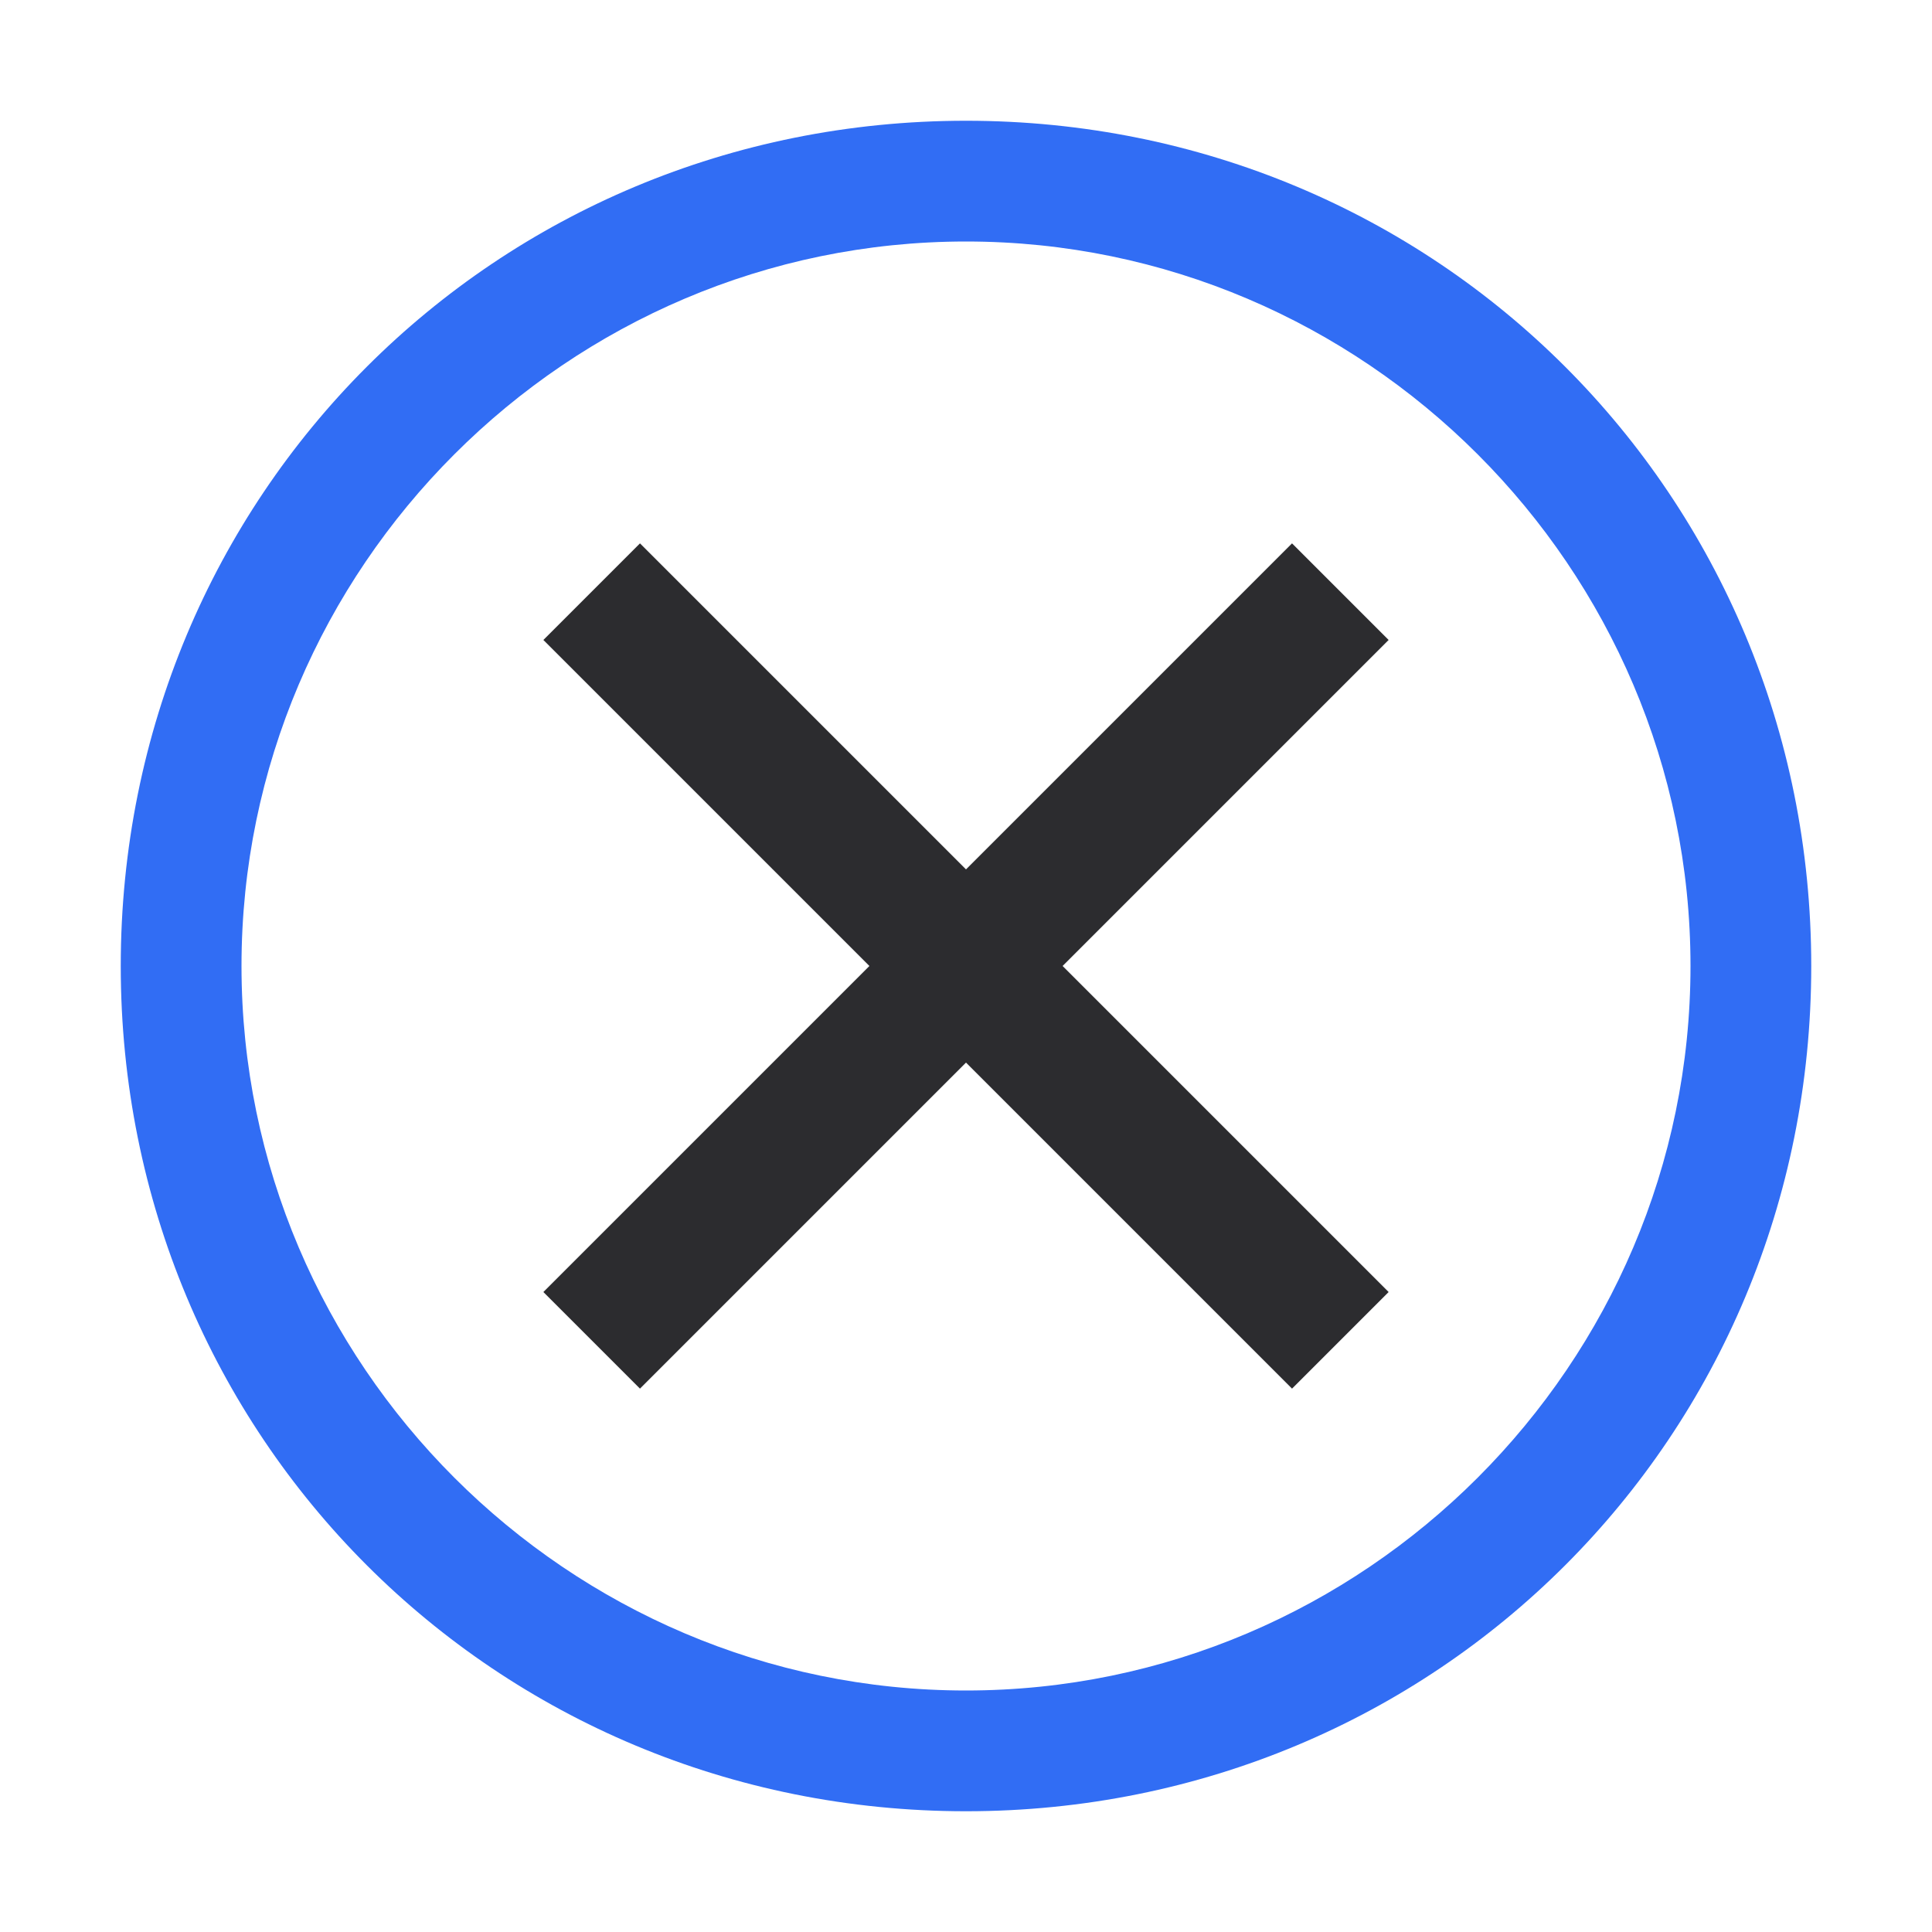 <svg width="16" height="16" viewBox="0 0 16 16" fill="none" xmlns="http://www.w3.org/2000/svg">
<path d="M8 8.8L10.7 11.5L11.5 10.7L8.8 8L11.5 5.3L10.7 4.5L8 7.2L5.3 4.5L4.5 5.3L7.2 8L4.5 10.7L5.3 11.5L8 8.8Z" fill="#2C2C2F"/>
<path fill-rule="evenodd" clip-rule="evenodd" d="M1 8C1 4.1 4.1 1 8 1C11.9 1 15 4.1 15 8C15 11.9 11.9 15 8 15C4.1 15 1 11.9 1 8ZM2 8C2 11.3 4.7 14 8 14C11.3 14 14 11.3 14 8C14 4.7 11.3 2 8 2C4.7 2 2 4.7 2 8Z" fill="rgb(49, 109, 244)"/>
</svg>
